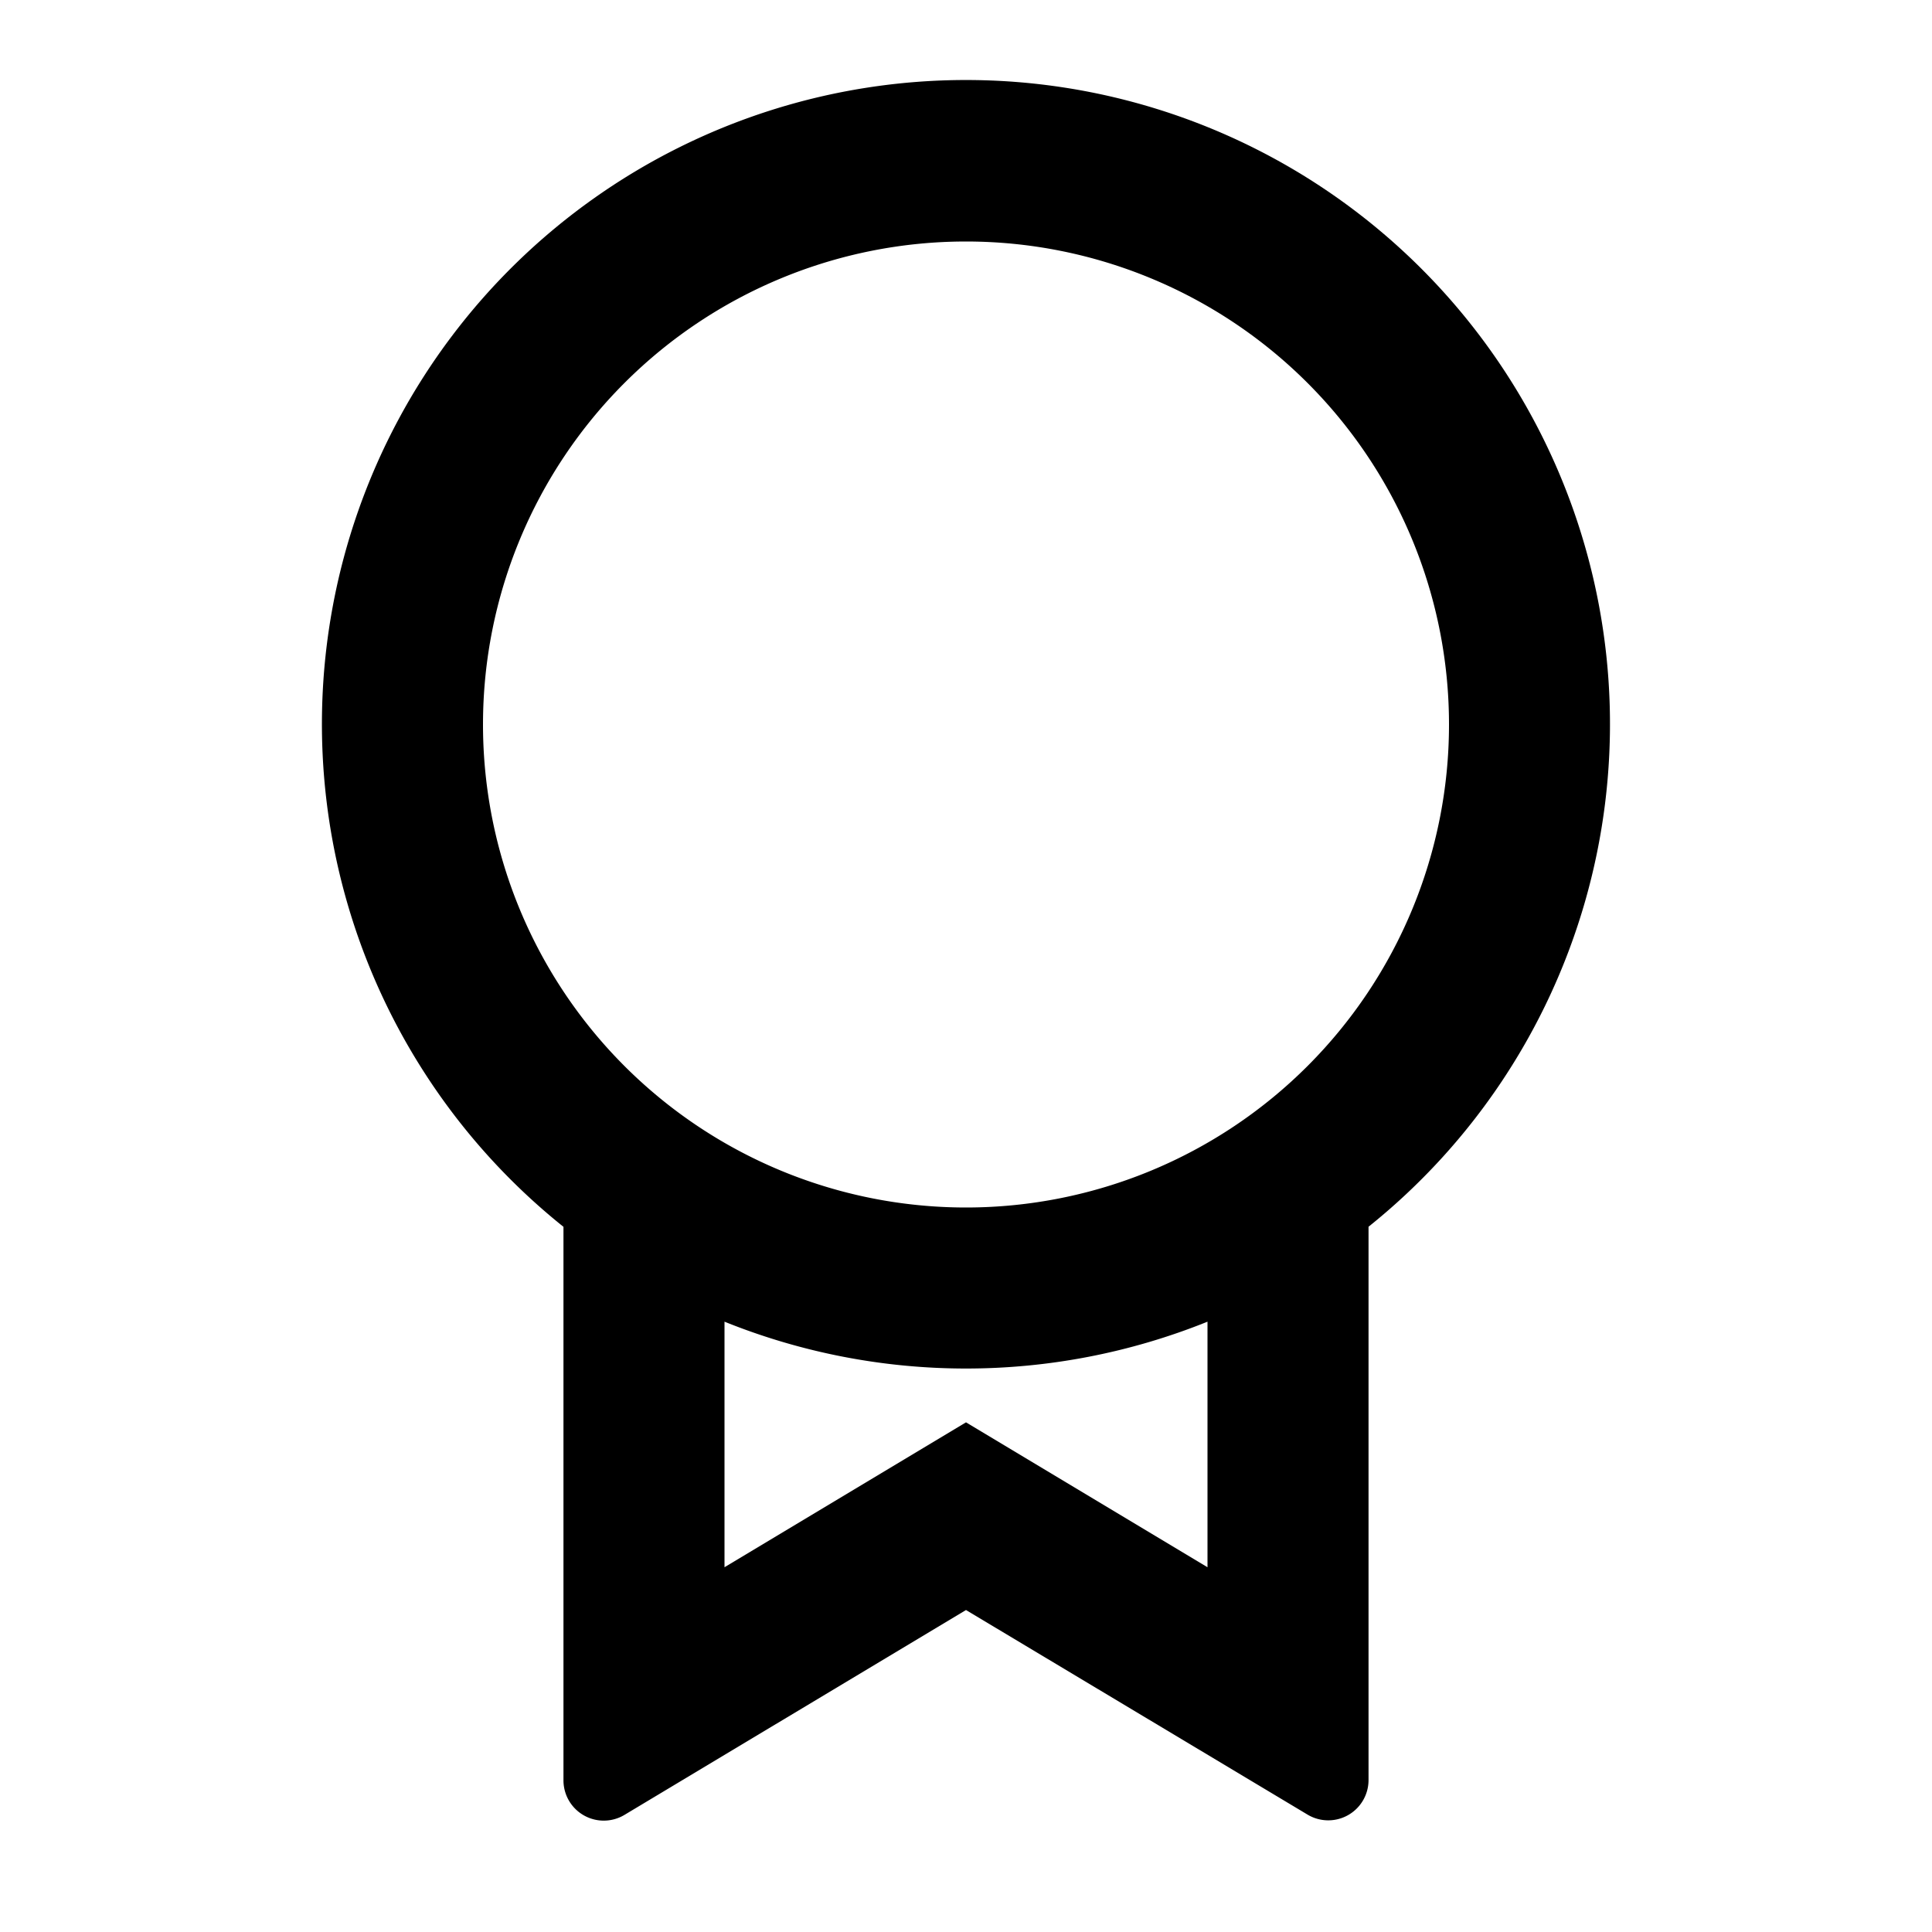 <svg xmlns="http://www.w3.org/2000/svg" xmlns:xlink="http://www.w3.org/1999/xlink" width="20" height="20" viewBox="0 0 20 20">
  <defs>
    <clipPath id="clip-path">
      <rect id="Прямоугольник_247" data-name="Прямоугольник 247" width="20" height="20" transform="translate(638 1057)" fill="#d4d4d4"/>
    </clipPath>
  </defs>
  <g id="Группа_масок_71" data-name="Группа масок 71" transform="translate(-638 -1057)" clip-path="url(#clip-path)">
    <g id="award-line" transform="translate(638 1057)">
      <path id="Контур_145" data-name="Контур 145" d="M0,0H20V20H0Z" fill="none"/>
      <path id="Контур_146" data-name="Контур 146" d="M14.167,12.7v5.727a.417.417,0,0,1-.631.358L10,16.667,6.464,18.788a.417.417,0,0,1-.631-.358V12.7a6.667,6.667,0,1,1,8.333,0ZM7.5,13.682v2.542l2.5-1.5,2.5,1.5V13.682a6.686,6.686,0,0,1-5,0ZM10,12.5a5,5,0,1,0-5-5A5,5,0,0,0,10,12.5Z"/>
    </g>
  </g>
</svg>
